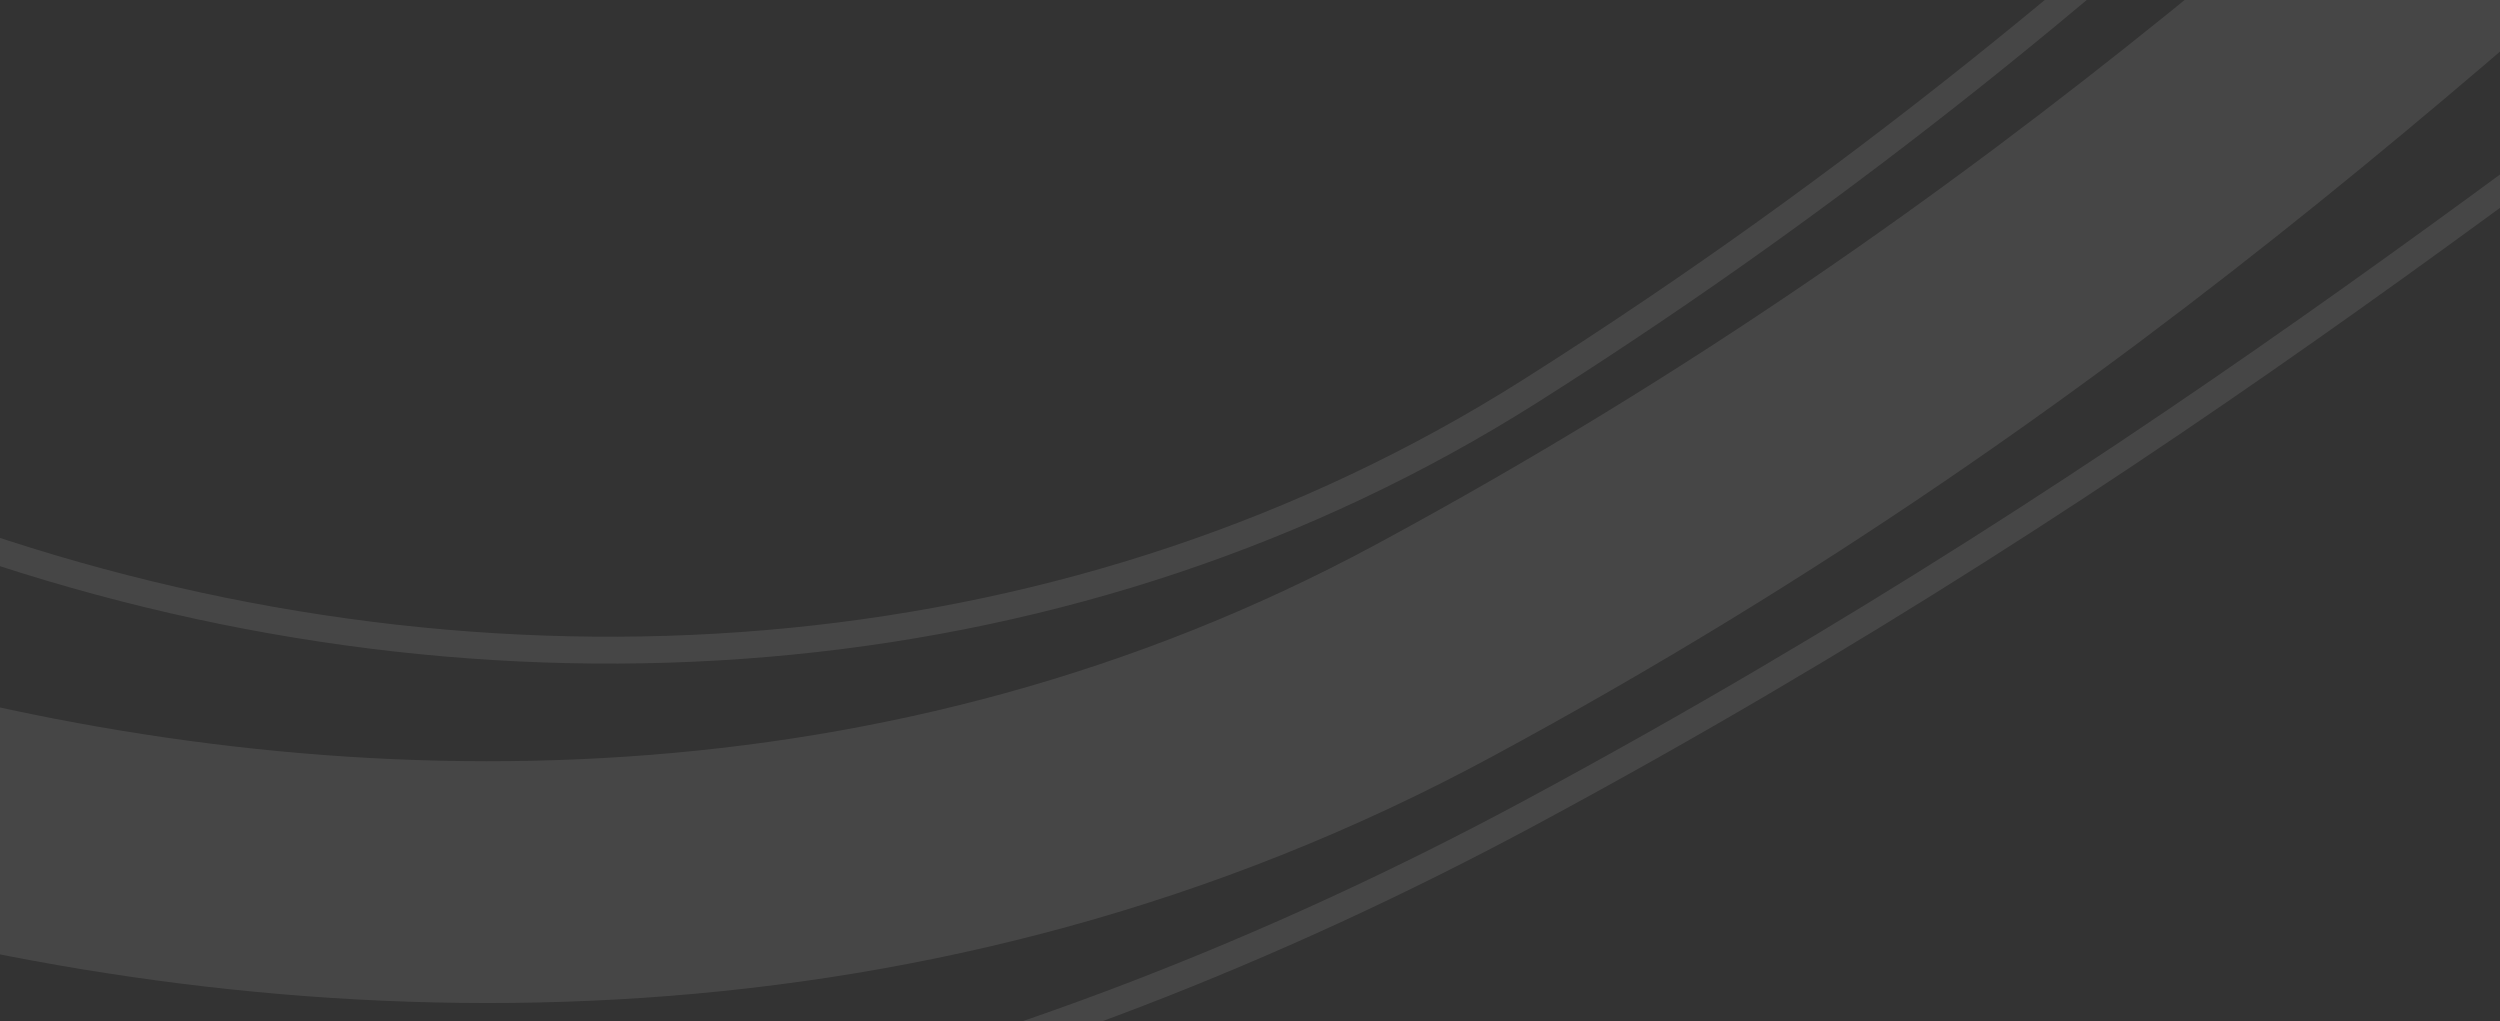 <svg width="1400" height="572" viewBox="0 0 1400 572" fill="none" xmlns="http://www.w3.org/2000/svg">
<rect x="0" y="0" width="1400" height="572" fill="#333333" stroke="none"/>
<g opacity="0.1">
<path d="M-605.289 150.711C-472.898 347.143 220.351 678.703 802.872 364.411C1531.02 -28.453 1684.37 -523.203 2247.03 -505.071" stroke="#F9F8F7" stroke-width="135.395"/>
<path d="M-688.031 -307.291C-405.206 317.251 353.006 537.946 856.976 218.993C1584.21 -241.26 1756.6 -828.402 2238 -762.978" stroke="#F9F8F7" stroke-width="15.044"/>
<path d="M-688.031 281.78C-379.632 750.162 274.476 768.415 856.976 455.069C1585.1 63.385 1791.2 -339.8 2238 -253.156" stroke="#F9F8F7" stroke-width="15.044"/>
</g>
</svg>
